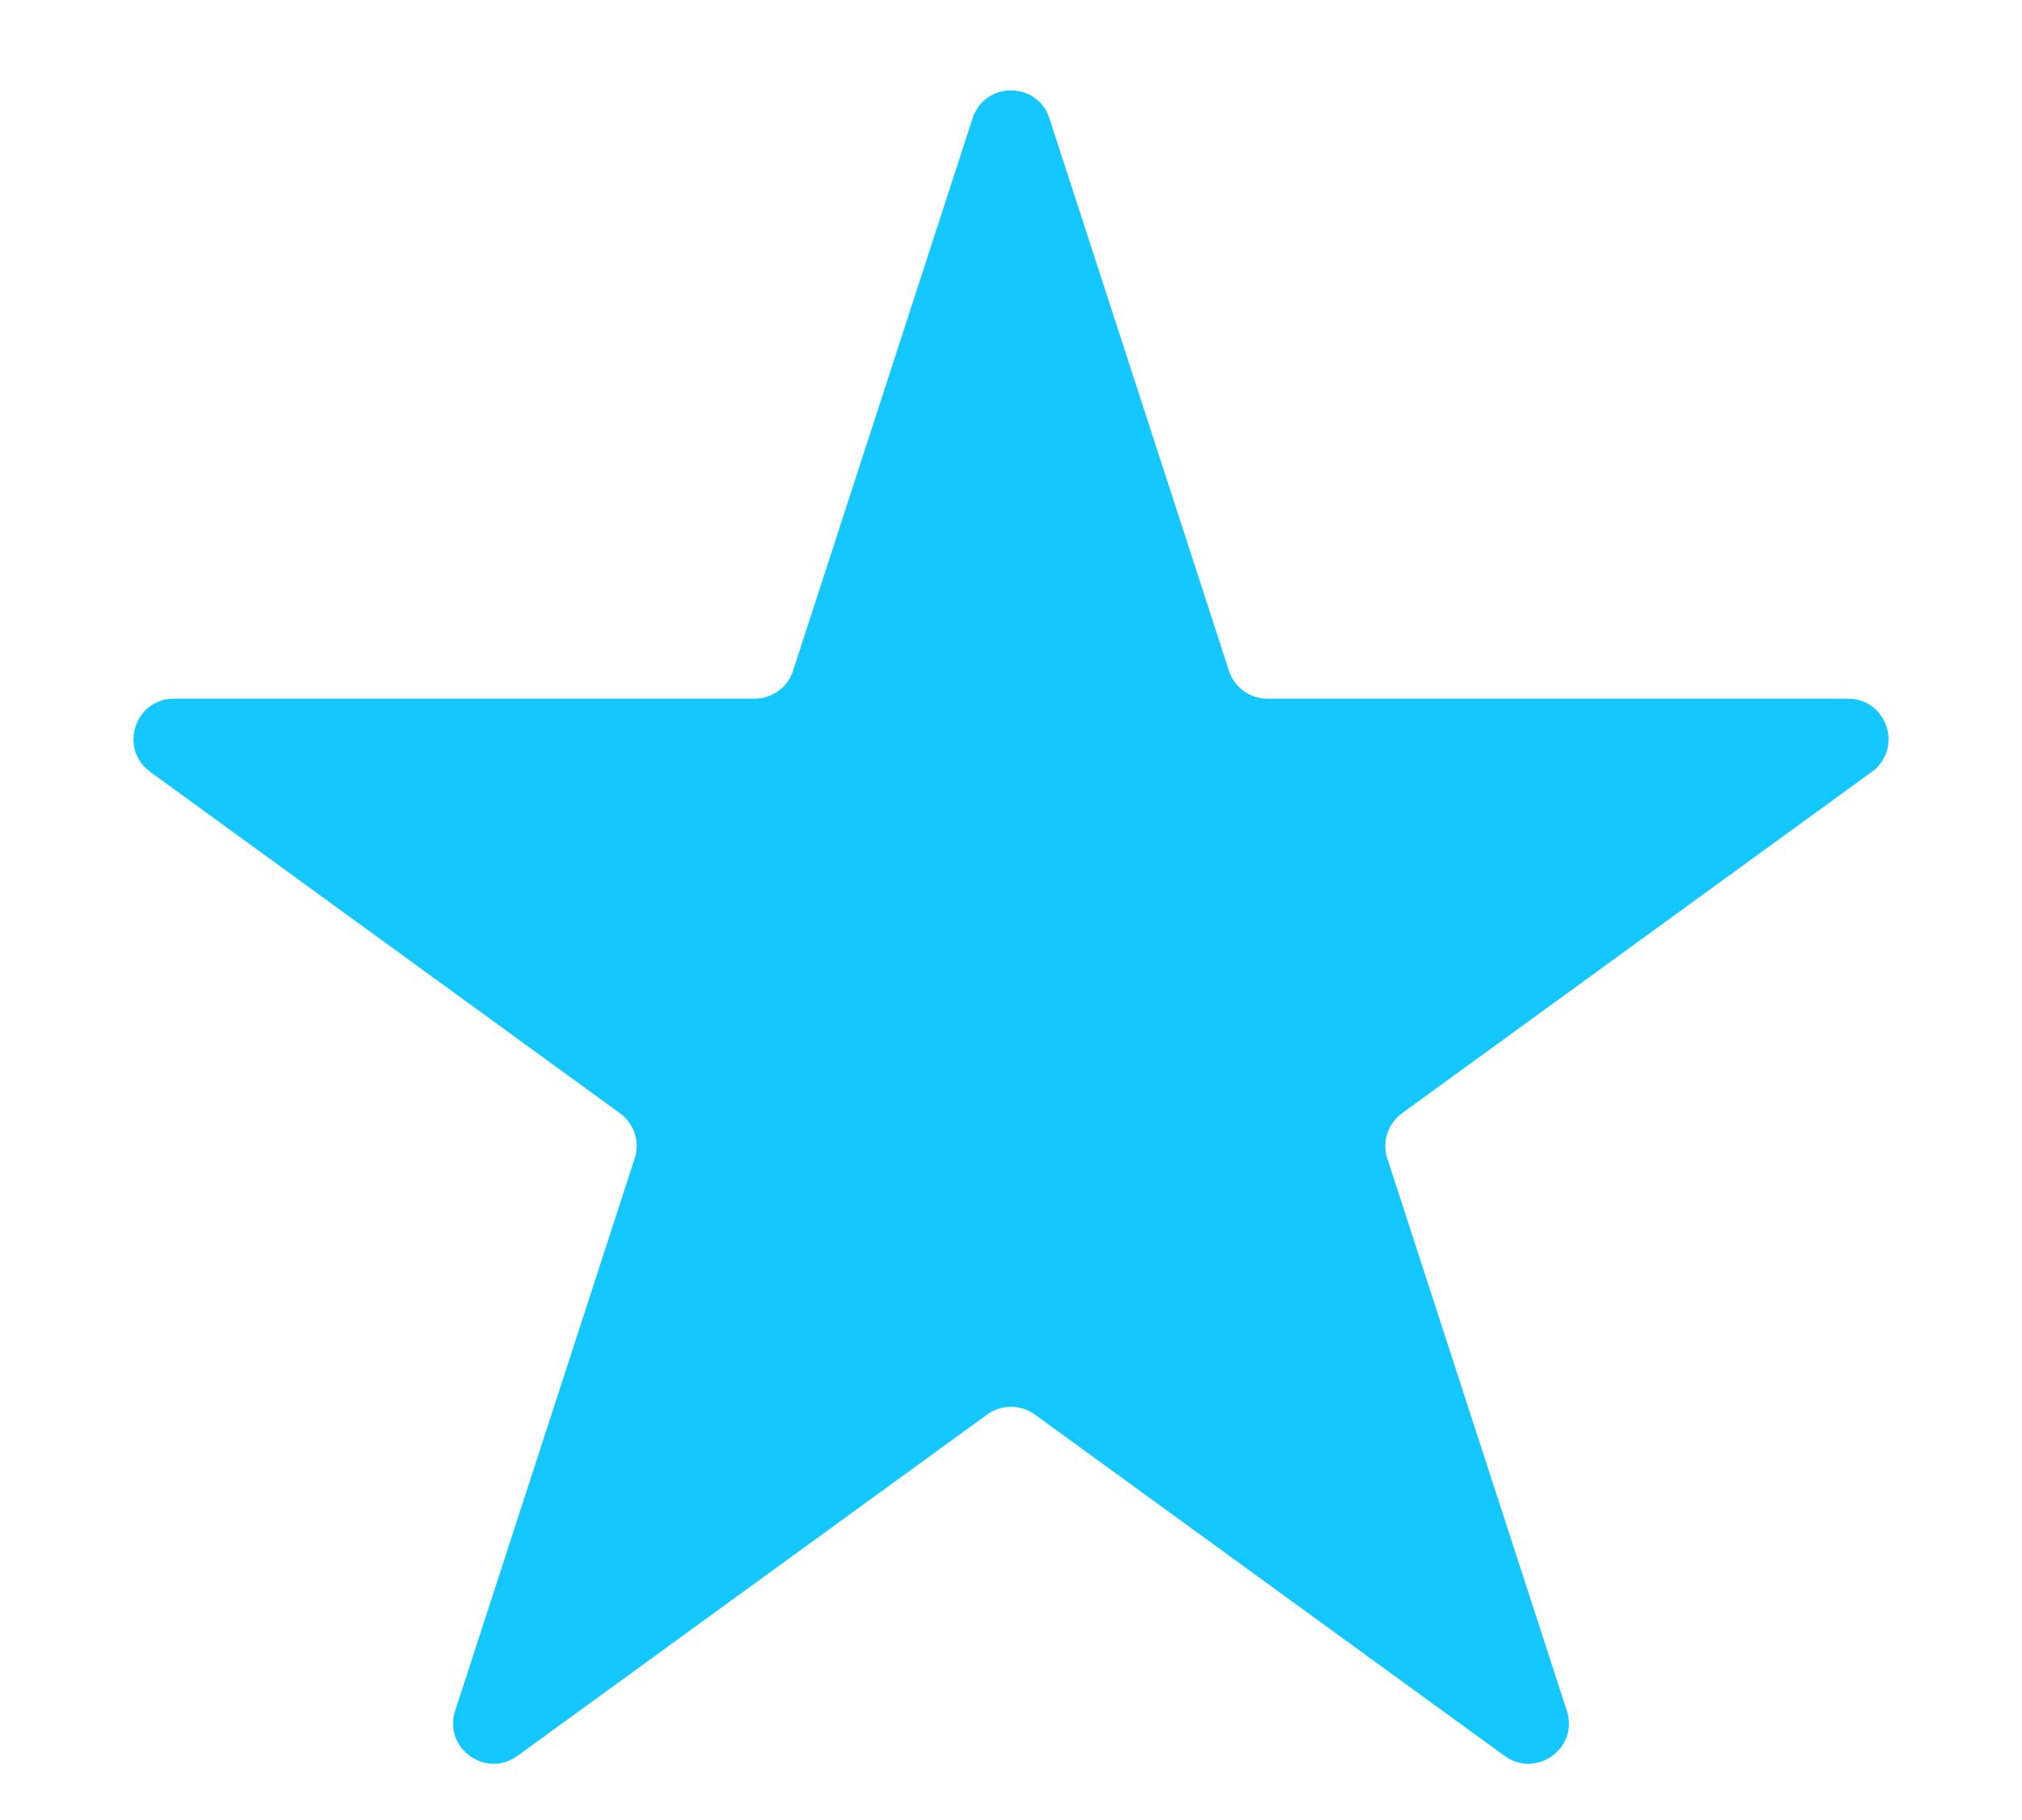 <svg width="10" height="9" viewBox="0 0 10 9" fill="none" xmlns="http://www.w3.org/2000/svg">
<path d="M4.81 0.585C4.87 0.401 5.13 0.401 5.19 0.585L6.078 3.317C6.104 3.399 6.181 3.455 6.268 3.455H9.14C9.333 3.455 9.414 3.703 9.257 3.817L6.934 5.505C6.864 5.556 6.834 5.646 6.861 5.728L7.749 8.46C7.809 8.644 7.598 8.797 7.441 8.683L5.118 6.995C5.047 6.944 4.953 6.944 4.882 6.995L2.559 8.683C2.402 8.797 2.191 8.644 2.251 8.46L3.139 5.728C3.166 5.646 3.136 5.556 3.066 5.505L0.743 3.817C0.586 3.703 0.667 3.455 0.86 3.455H3.732C3.819 3.455 3.896 3.399 3.922 3.317L4.81 0.585Z" fill="#15C7FF"/>
</svg>
